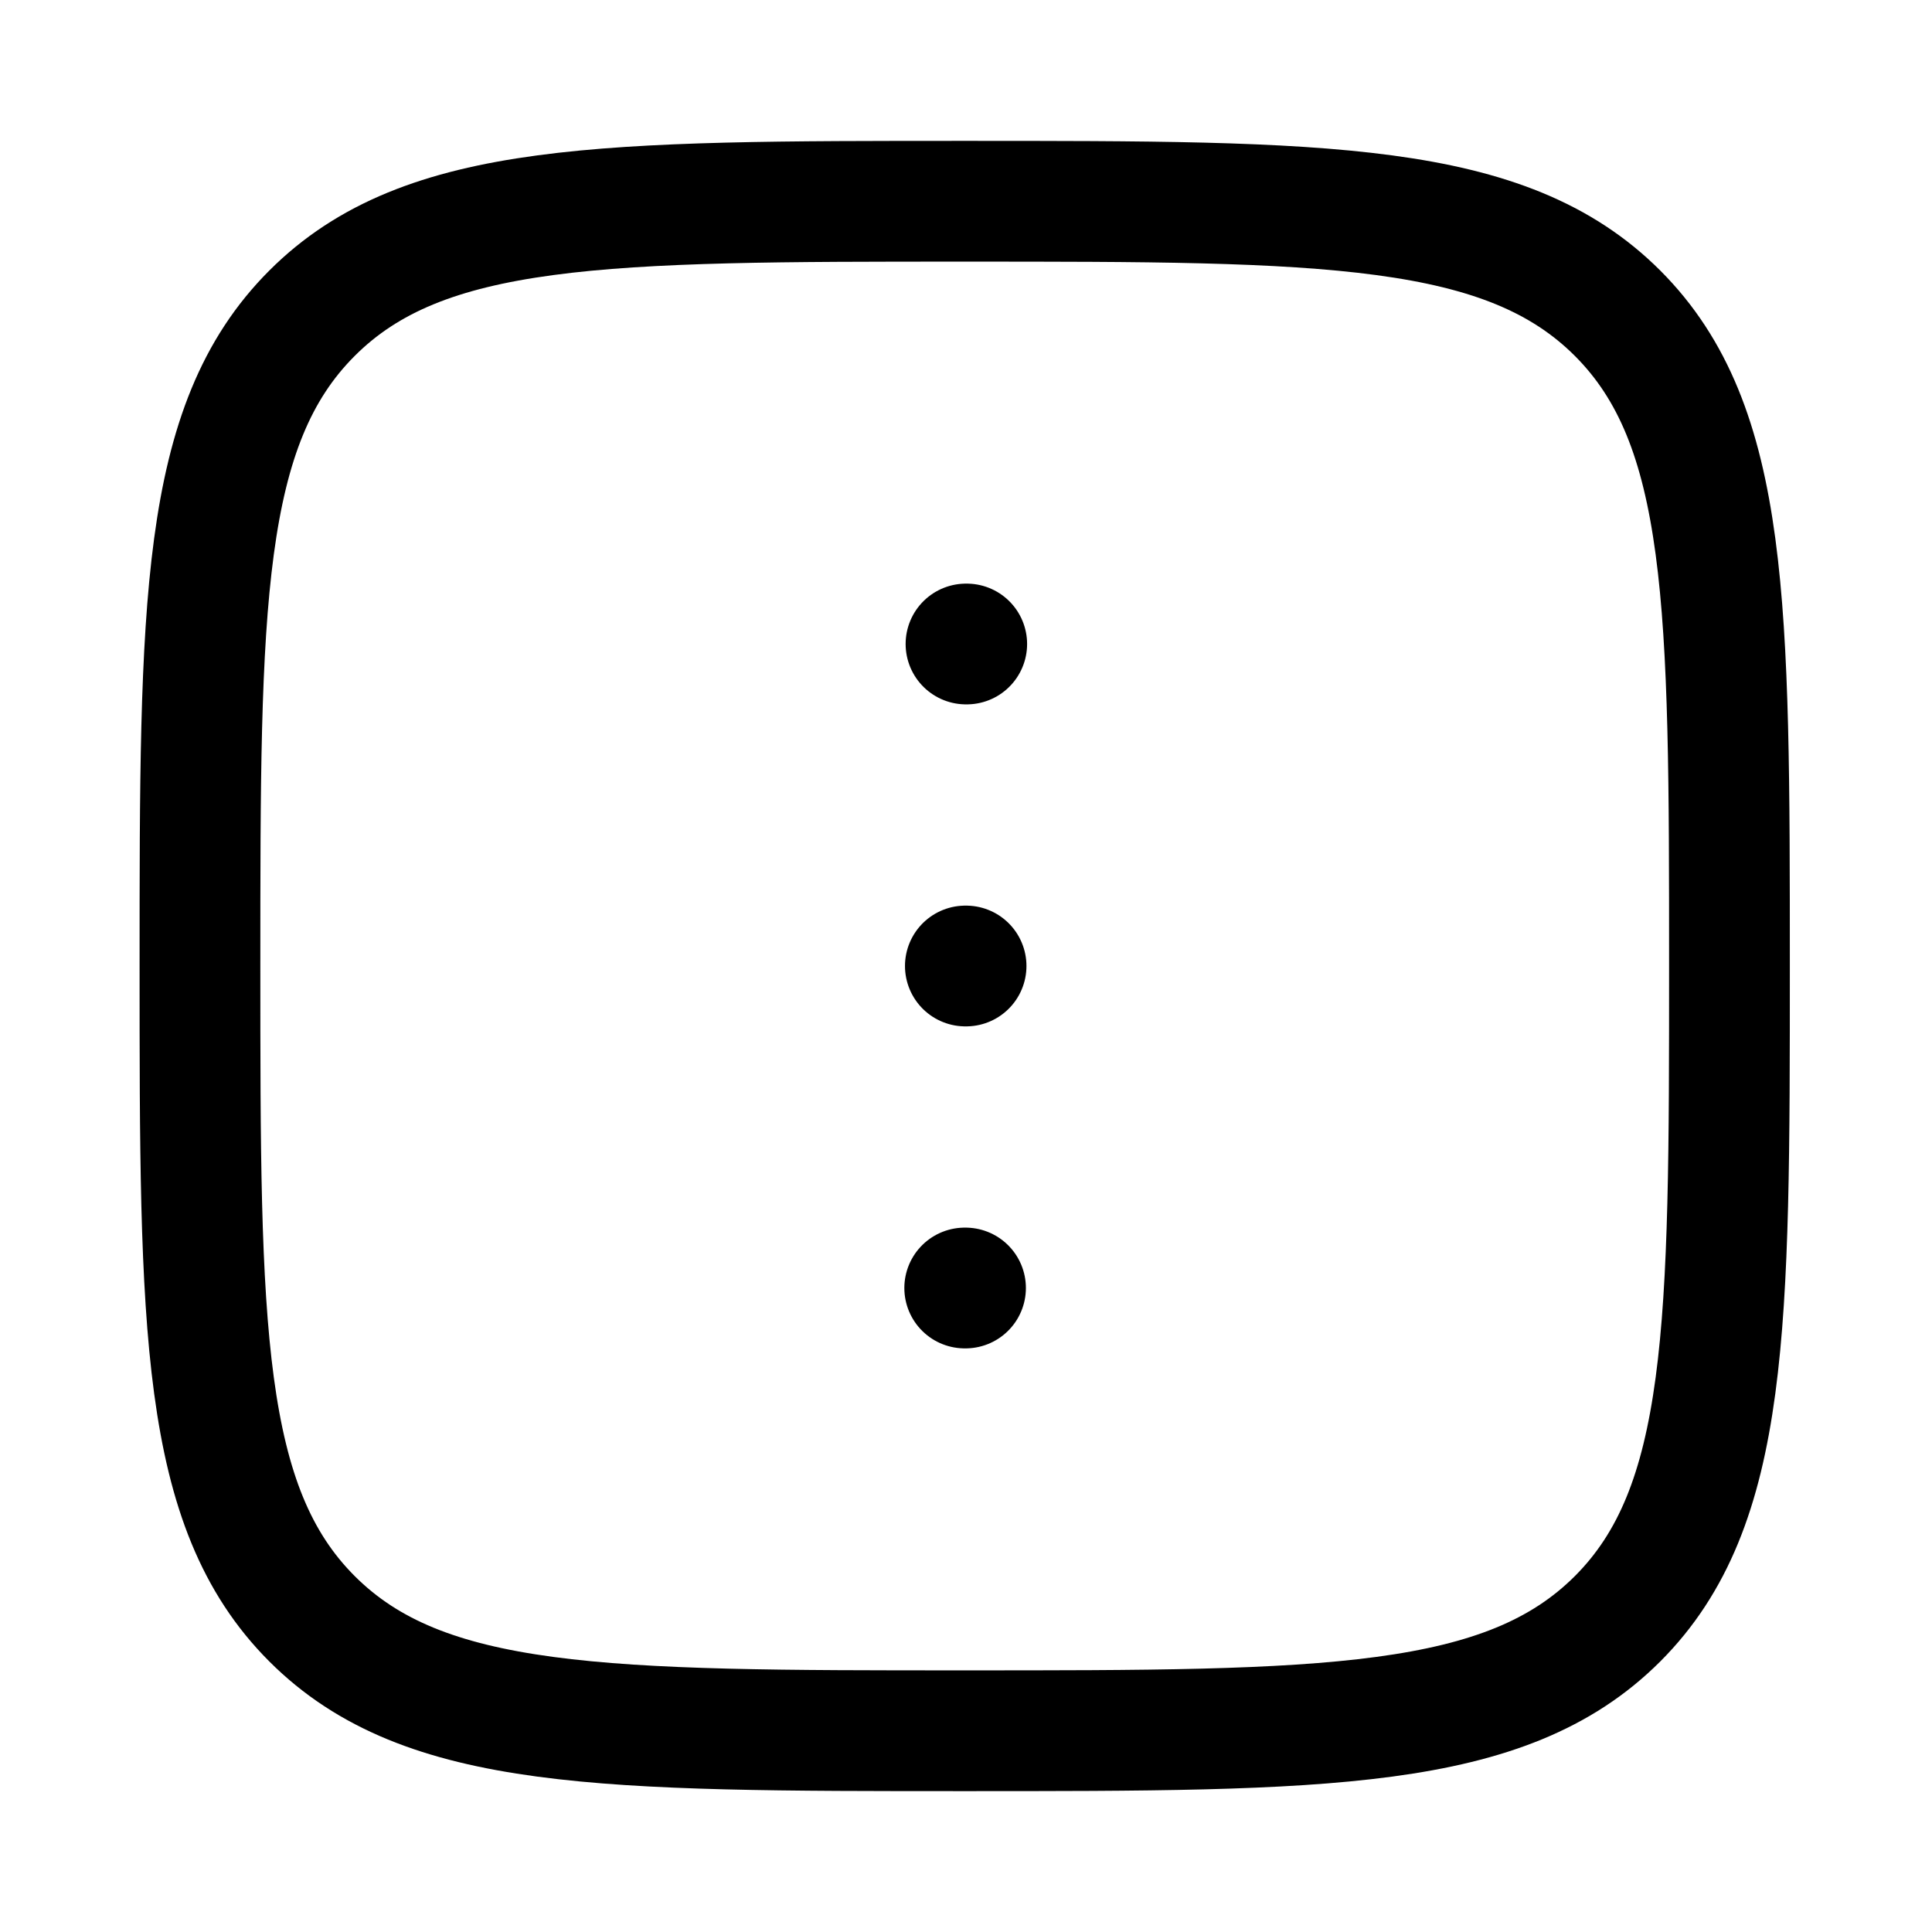 <svg xmlns="http://www.w3.org/2000/svg" width="3em" height="3em" viewBox="0 0 24 24"><path fill="none" stroke="currentColor" stroke-linecap="round" stroke-linejoin="round" stroke-width="1.5" d="M11.992 12h.009m-.017 4h.01M12 8h.009m-9.525 4c0-4.478 0-6.718 1.392-8.109C5.266 2.5 7.506 2.5 11.984 2.5s6.718 0 8.11 1.391c1.39 1.391 1.39 3.63 1.39 8.109c0 4.478 0 6.718-1.39 8.109c-1.392 1.391-3.631 1.391-8.11 1.391s-6.717 0-8.108-1.391S2.484 16.479 2.484 12" color="currentColor"/></svg>